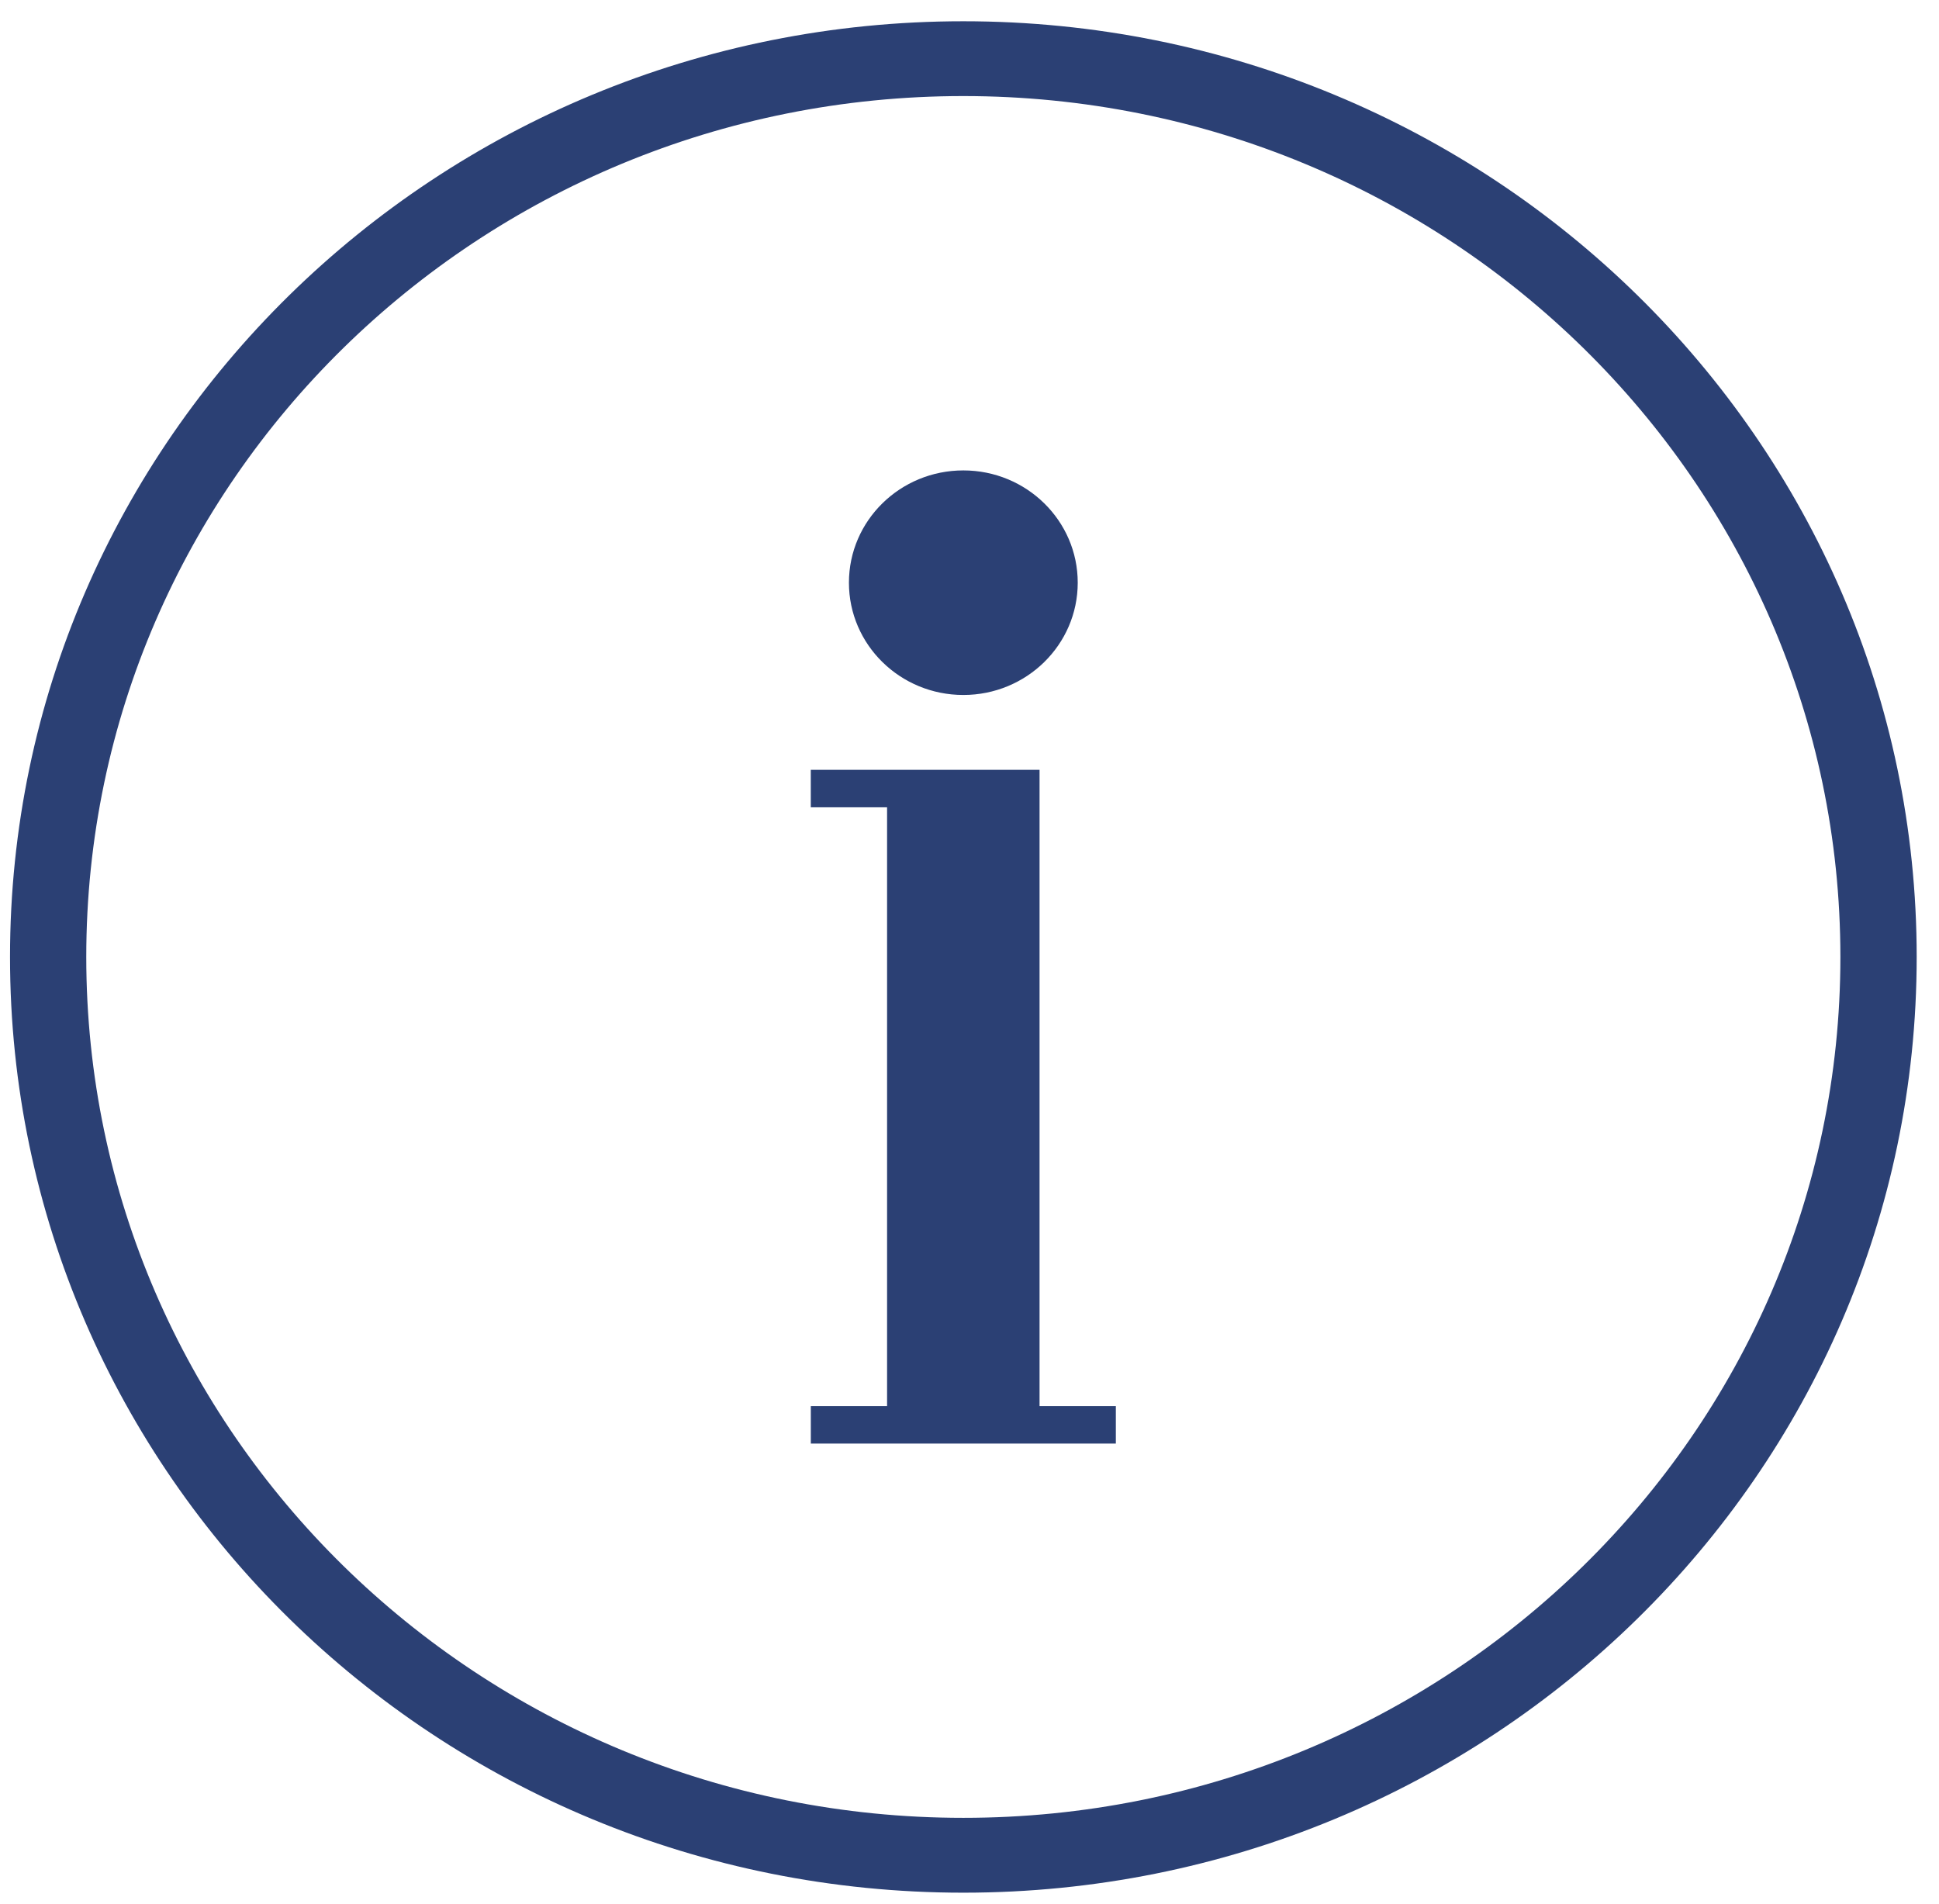 <svg width="55" height="54" fill="none" xmlns="http://www.w3.org/2000/svg"><path fill-rule="evenodd" clip-rule="evenodd" d="M54.367 27.146c0 14.66-12.107 26.543-27.042 26.543C12.391 53.689.284 41.805.284 27.146.284 12.486 12.39.603 27.325.603s27.042 11.884 27.042 26.543zm-2.164 0c0 13.486-11.138 24.42-24.878 24.42S2.447 40.631 2.447 27.145c0-13.486 11.138-24.42 24.878-24.42s24.878 10.934 24.878 24.42zm-29.205-5.309V22.9h2.164v16.987h-2.163v1.062h8.652v-1.062h-2.164v-18.05H23zm7.572-5.308c0 1.759-1.453 3.185-3.245 3.185s-3.245-1.426-3.245-3.185c0-1.76 1.453-3.185 3.245-3.185s3.245 1.426 3.245 3.185z" fill="#2B4074"/></svg>